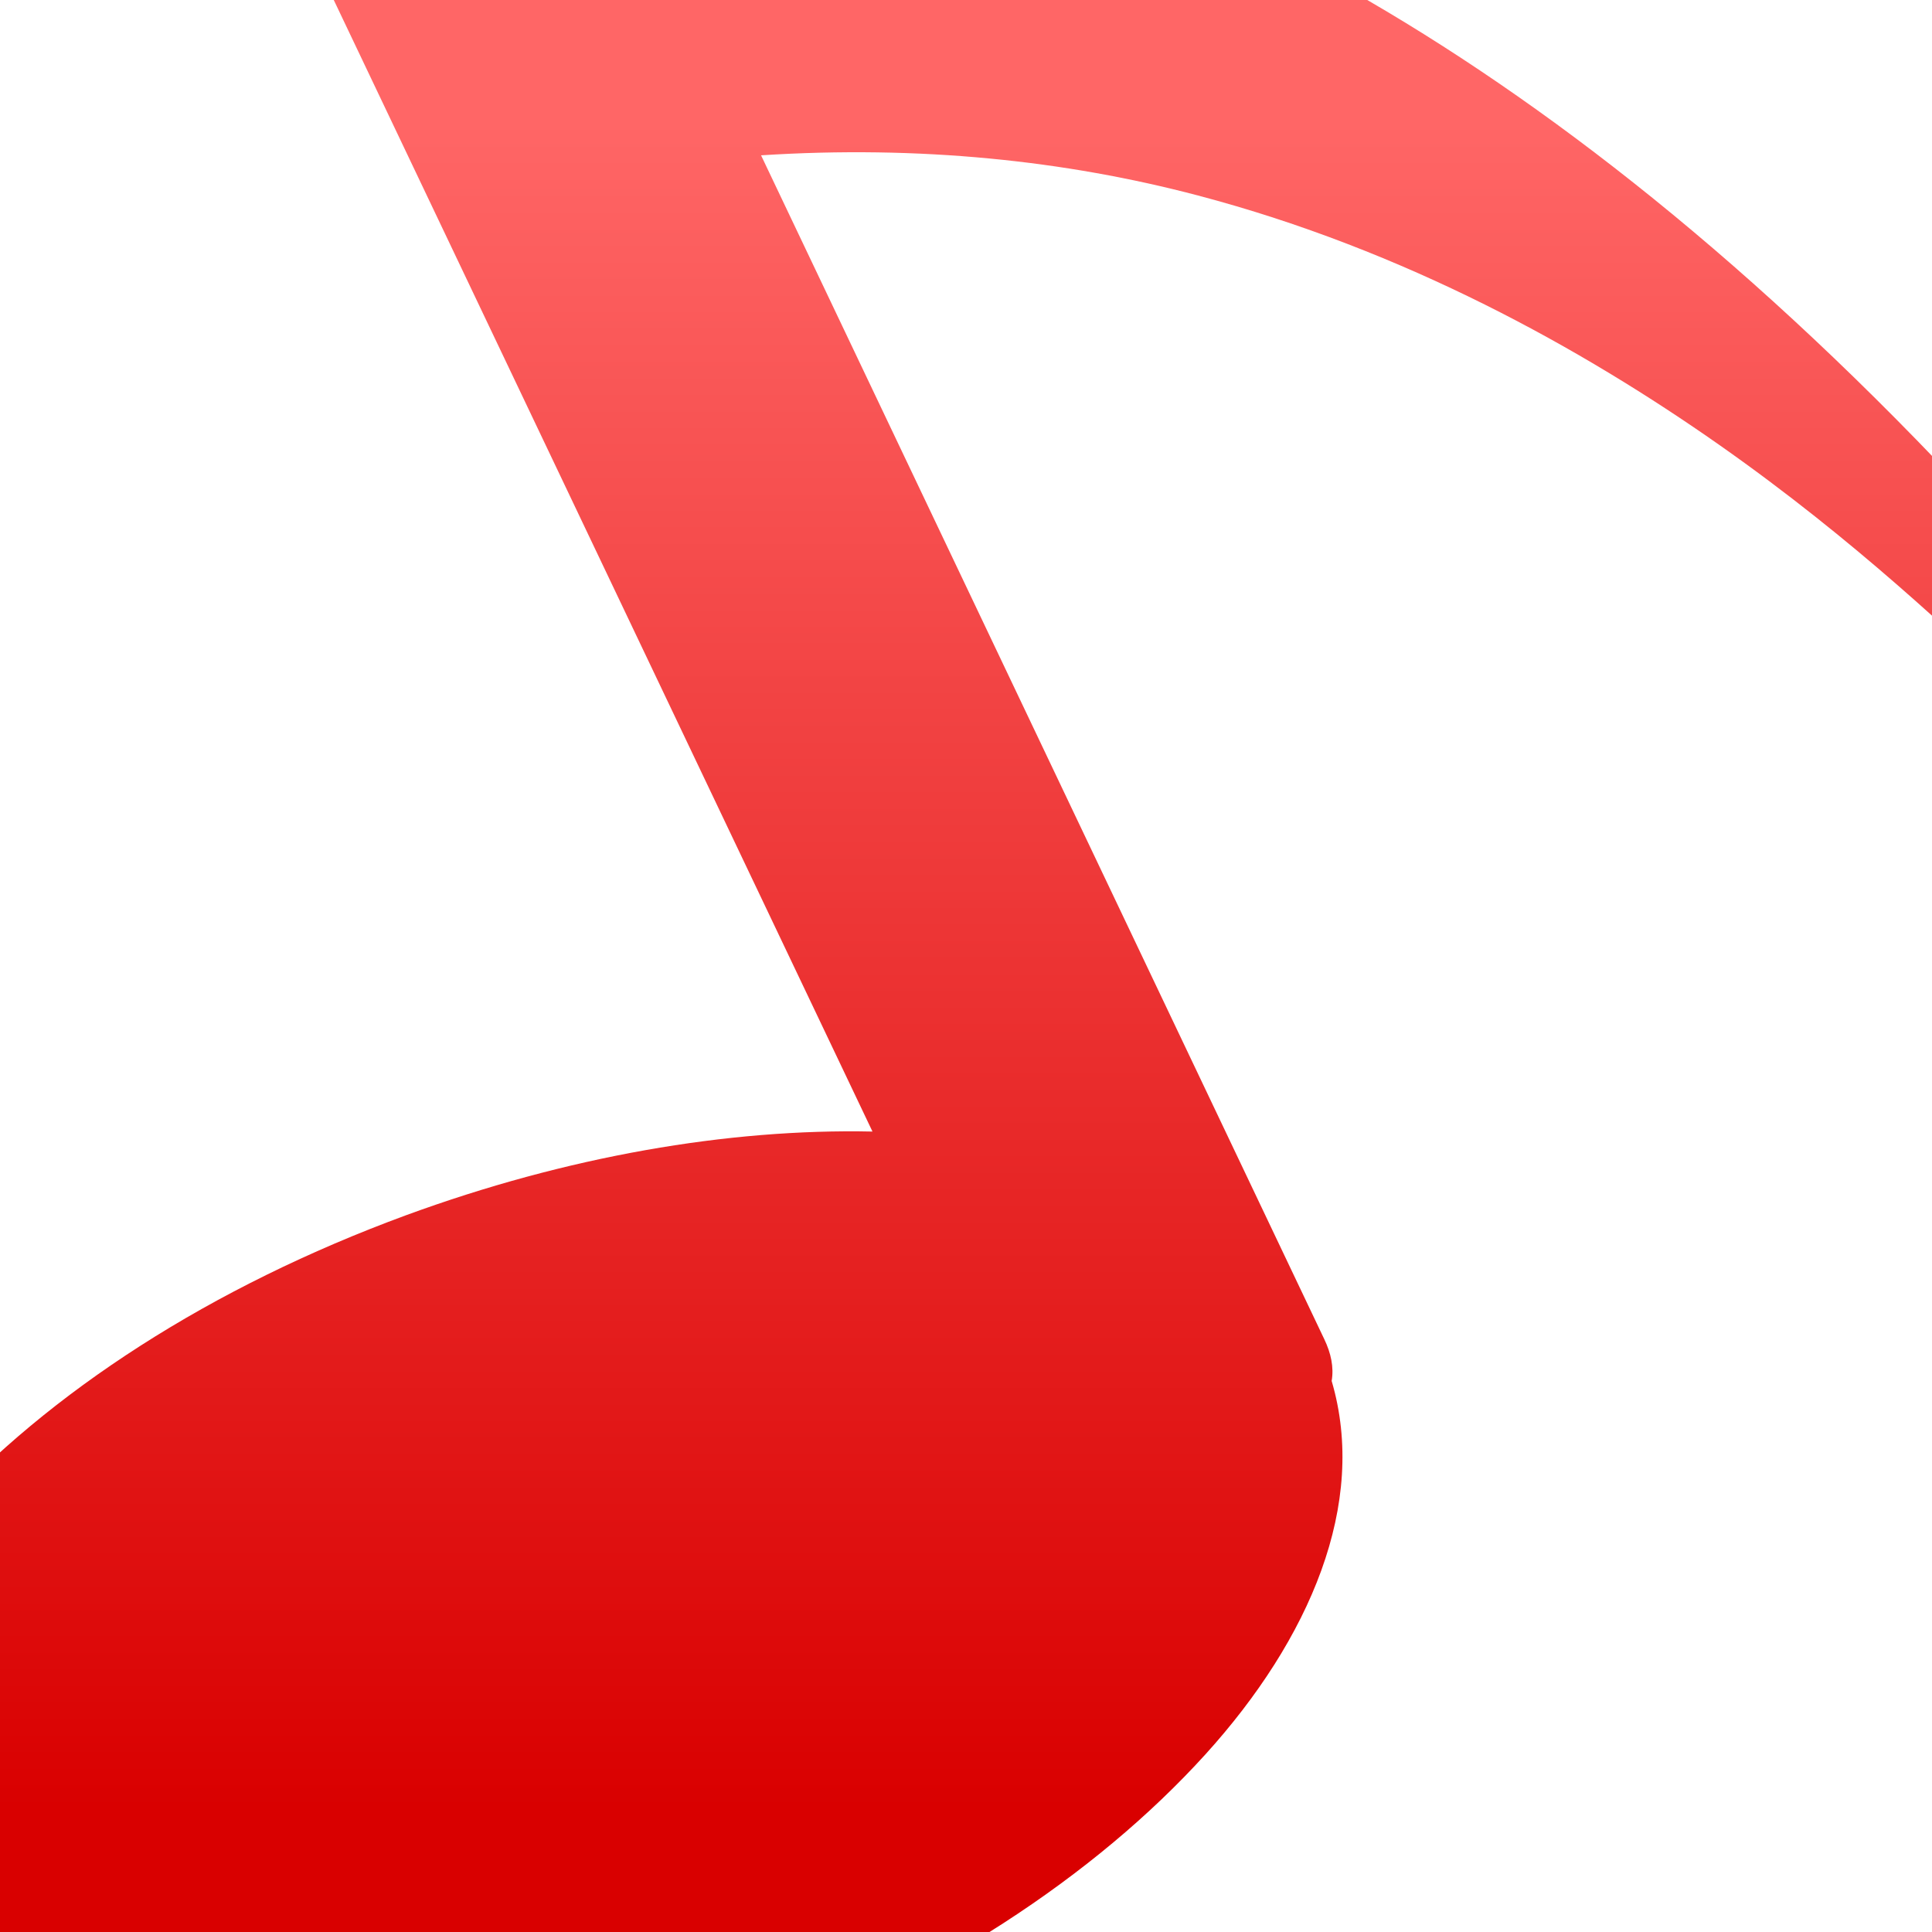 <svg xmlns="http://www.w3.org/2000/svg" xmlns:xlink="http://www.w3.org/1999/xlink" width="64" height="64" viewBox="0 0 64 64" version="1.1">
<defs> <linearGradient id="linear0" gradientUnits="userSpaceOnUse" x1="0" y1="0" x2="0" y2="1" gradientTransform="matrix(55.992,0,0,56,4.004,4)"> <stop offset="0" style="stop-color:#ff6666;stop-opacity:1;"/> <stop offset="1" style="stop-color:#d90000;stop-opacity:1;"/> </linearGradient> </defs>
<g id="surface1">
<path style=" stroke:none;fill-rule:nonzero;fill:url(#linear0);fill-opacity:1;" d="M 23.395 -6.855 C 21.242 -6.922 19.363 -6.77 17.762 -6.492 C 16.156 -6.223 14.82 -5.832 13.82 -5.406 C 13.773 -5.391 13.746 -5.367 13.703 -5.352 C 11.078 -4.633 9.699 -2.789 10.551 -1.062 L 28.902 37.484 C 24.117 37.383 18.777 38.305 13.457 40.254 C 6.996 42.629 1.617 46.109 -2.047 50.152 C -5.711 54.191 -7.652 59.059 -5.988 63.301 C -4.316 67.543 0.492 69.93 6.008 70.602 C 11.52 71.27 17.957 70.438 24.422 68.066 C 30.891 65.691 36.27 62.152 39.934 58.113 C 43.391 54.297 45.312 49.812 44.113 45.746 C 44.191 45.289 44.09 44.824 43.867 44.359 L 25.211 5.145 C 30.461 4.809 35.289 5.316 39.688 6.477 C 46.543 8.285 52.398 11.543 56.953 14.738 C 61.508 17.934 64.789 21.121 66.703 22.883 C 67.188 23.324 67.582 23.707 67.918 23.969 C 68.082 24.102 68.27 24.164 68.465 24.273 C 68.555 24.324 68.652 24.336 68.828 24.391 C 68.996 24.449 69.289 24.578 69.672 24.512 C 70.059 24.449 70.359 24.234 70.465 24.09 C 70.559 23.945 70.578 23.816 70.582 23.73 C 70.598 23.551 70.508 23.367 70.465 23.188 C 70.367 22.824 70.191 22.402 69.918 21.738 C 69.902 21.684 69.832 21.609 69.793 21.559 C 54.668 3.547 40.953 -3.633 30.539 -5.949 C 27.938 -6.531 25.543 -6.793 23.395 -6.855 Z M 23.395 -6.855 "/>
</g>
</svg>
